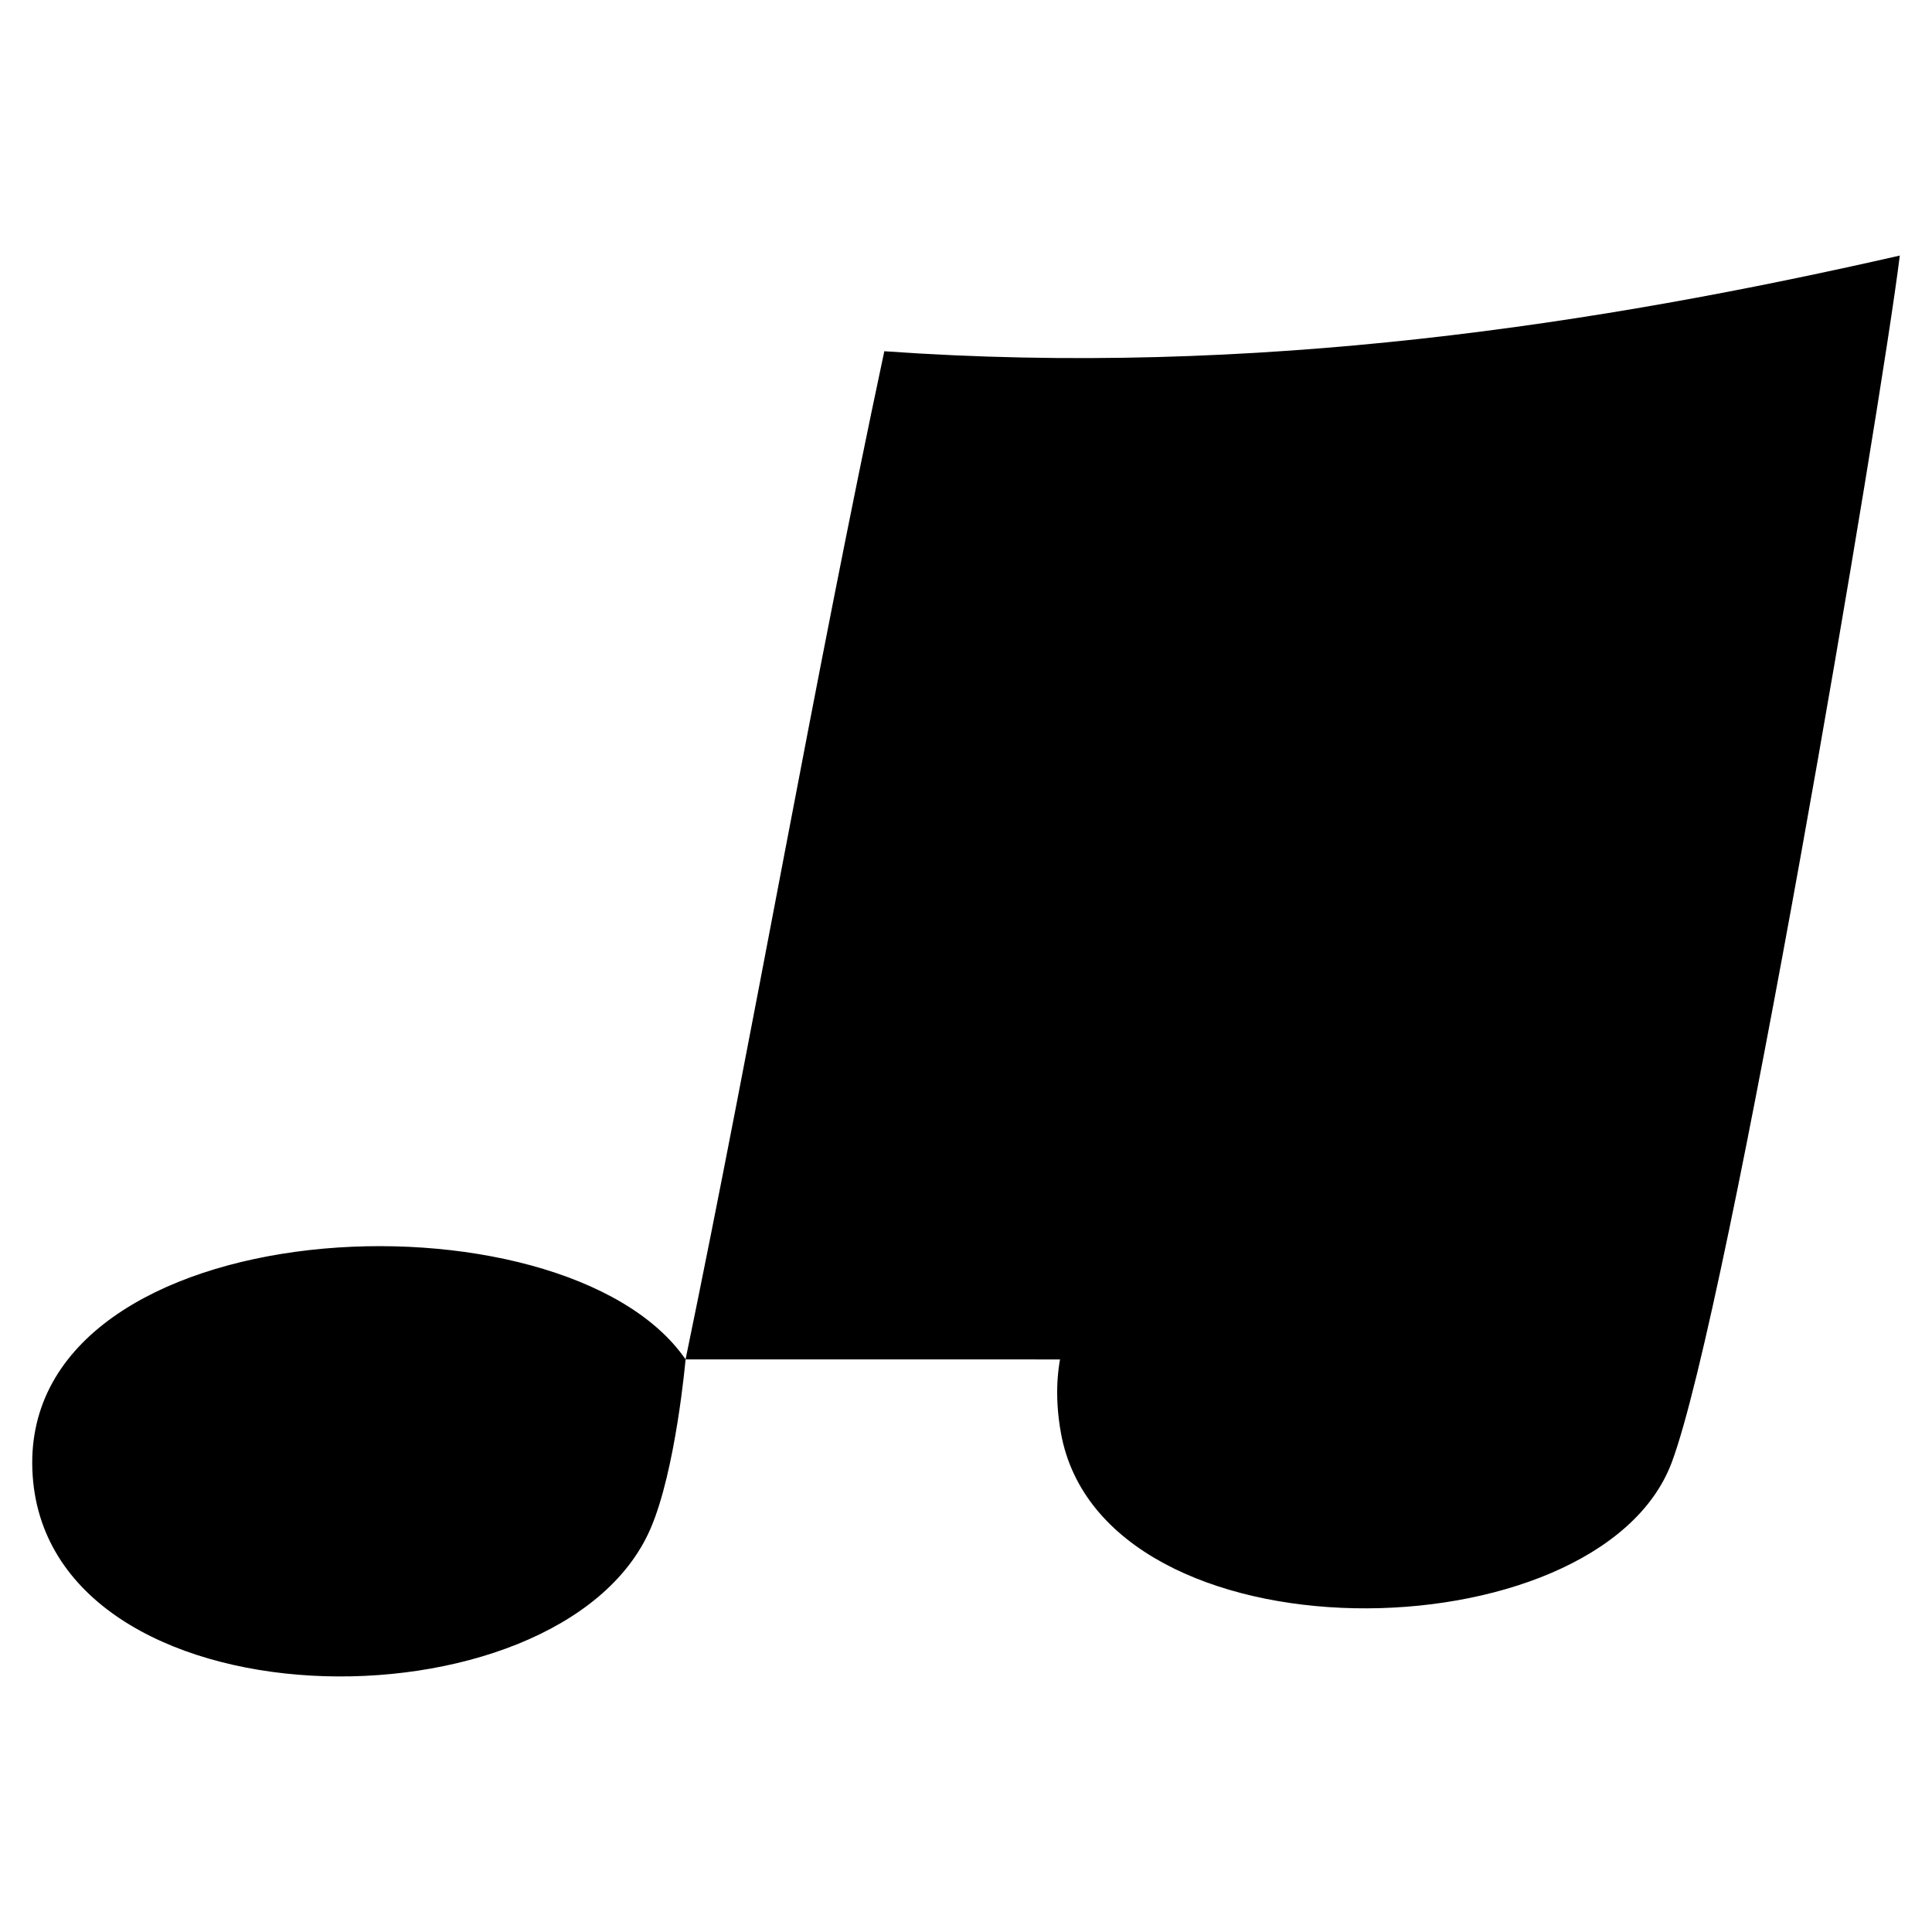 <svg version="1.1" id="Layer_1" xmlns="http://www.w3.org/2000/svg" xmlns:xlink="http://www.w3.org/1999/xlink" x="0px" y="0px"
	 width="400px" height="400px" viewBox="0 0 60 60" style="enable-background:new 0 0 60 60;" xml:space="preserve">
<path d="M21.291,42.217c0,0-0.299,3.43-1.089,5.258c-2.794,6.463-18.889,6.316-19.197-1.829
			C0.695,37.492,17.518,36.743,21.291,42.217c2.141-10.353,3.978-21.009,6.172-31.309C39.009,11.729,49.675,10.061,59,7.937
			c-0.564,4.603-5.3,32.726-7.083,37.481c-2.277,6.066-17.669,6.313-18.969-0.916c-1.649-9.165,14.706-9.992,18.283-4.34
			l1.376,2.059"/>
<path d="M57.706,16.296c-7.802,2.342-21.653,3.611-31.714,2.938"/>
</svg>